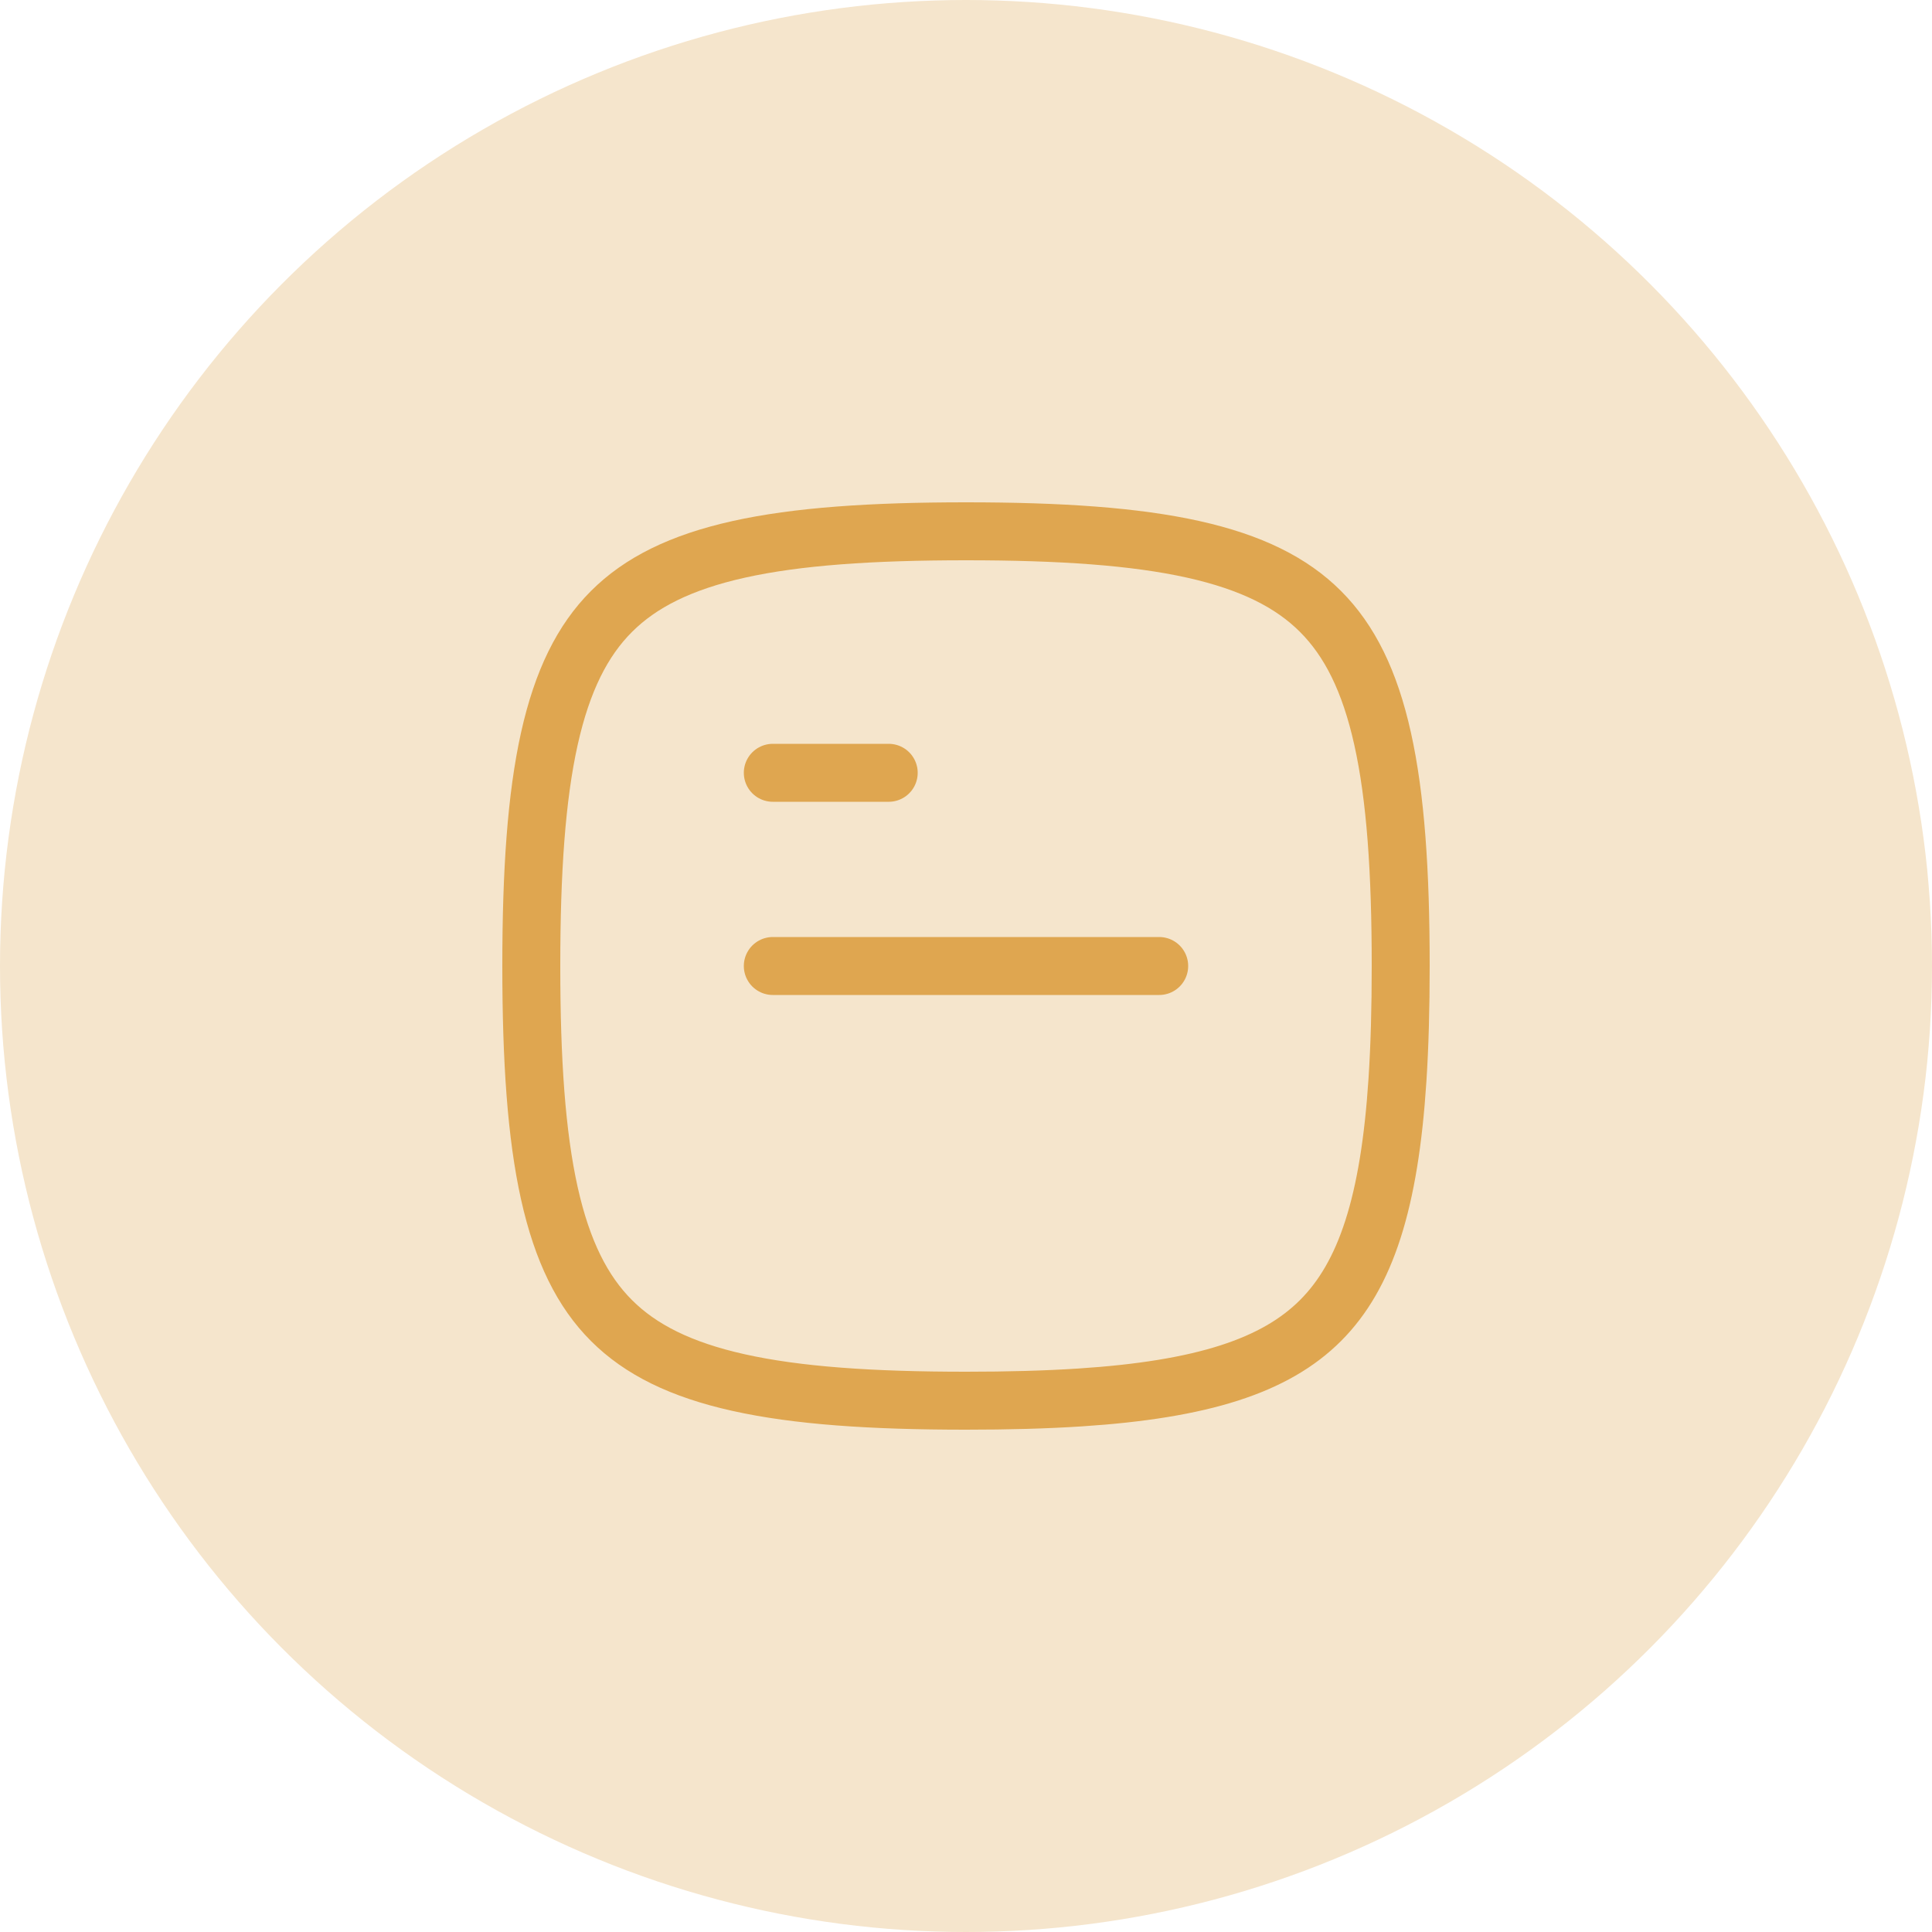 <svg width="50" height="50" viewBox="0 0 50 50" fill="none" xmlns="http://www.w3.org/2000/svg">
<circle cx="25" cy="25" r="25" fill="#F5E5CC"/>
<path d="M20 20H23" stroke="#DFA650" stroke-width="1.5" stroke-linecap="round" stroke-linejoin="round"/>
<path d="M20 25H30" stroke="#DFA650" stroke-width="1.5" stroke-linecap="round" stroke-linejoin="round"/>
<path d="M13.75 25C13.75 27.453 13.882 29.374 14.217 30.881C14.551 32.38 15.074 33.425 15.825 34.175C16.575 34.926 17.62 35.449 19.119 35.782C20.626 36.118 22.547 36.25 25 36.25C26.081 36.25 27.062 36.224 27.951 36.166C31.117 35.96 33.003 35.348 34.175 34.175C35.348 33.003 35.96 31.117 36.166 27.951C36.224 27.062 36.25 26.081 36.25 25C36.25 22.547 36.118 20.626 35.782 19.119C35.449 17.62 34.926 16.575 34.175 15.825C33.425 15.074 32.38 14.551 30.881 14.217C29.374 13.882 27.453 13.75 25 13.75C22.547 13.75 20.626 13.882 19.119 14.217C17.62 14.551 16.575 15.074 15.825 15.825C15.074 16.575 14.551 17.62 14.217 19.119C13.882 20.626 13.75 22.547 13.75 25Z" stroke="#DFA650" stroke-width="1.5" stroke-linecap="round" stroke-linejoin="round"/>
</svg>
